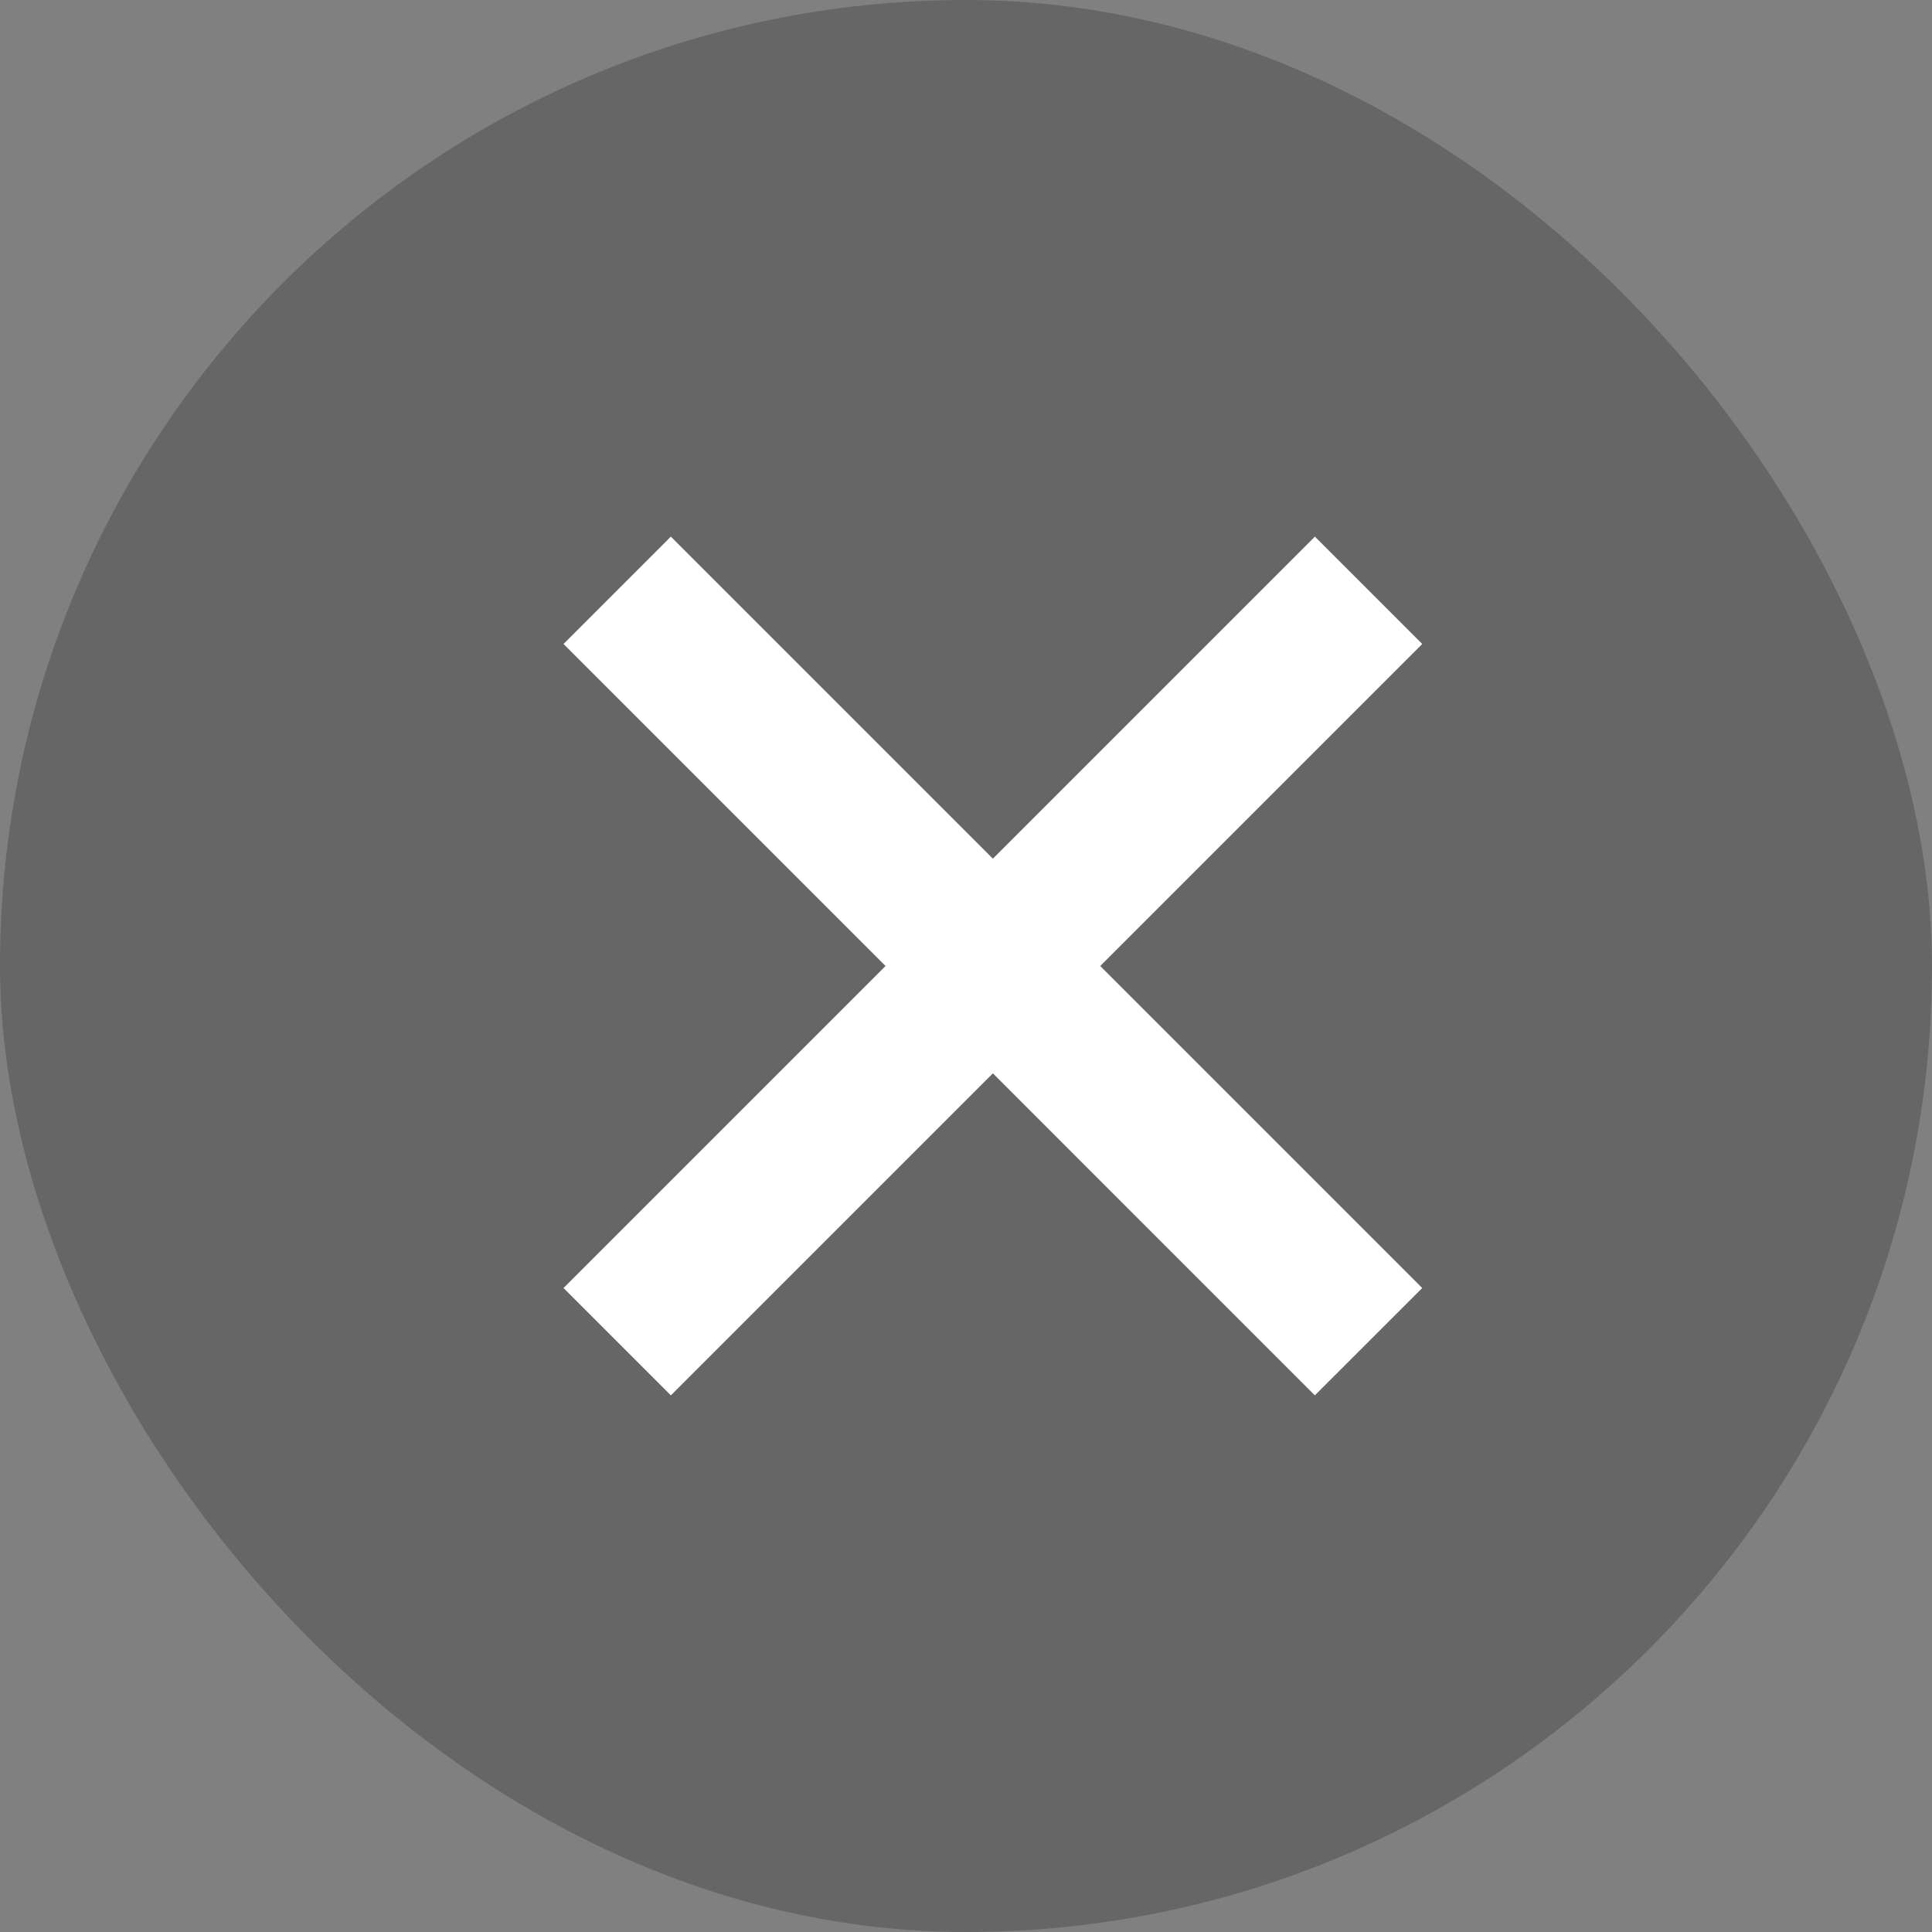 <svg xmlns="http://www.w3.org/2000/svg" width="34" height="34" fill="none" viewBox="0 0 34 34">
    <rect x="0" y="0" width="34" height="34" fill="#808080" stroke="none"/>
    <rect width="34" height="34" fill="#000" opacity=".2" rx="17"/>
    <path fill="#fff" d="M25.029 11.333L19.362 17l5.667 5.667-1.89 1.889-5.666-5.667-5.667 5.667-1.889-1.889L15.584 17l-5.667-5.667 1.889-1.889 5.667 5.667 5.667-5.667 1.889 1.889z"/>
</svg>
